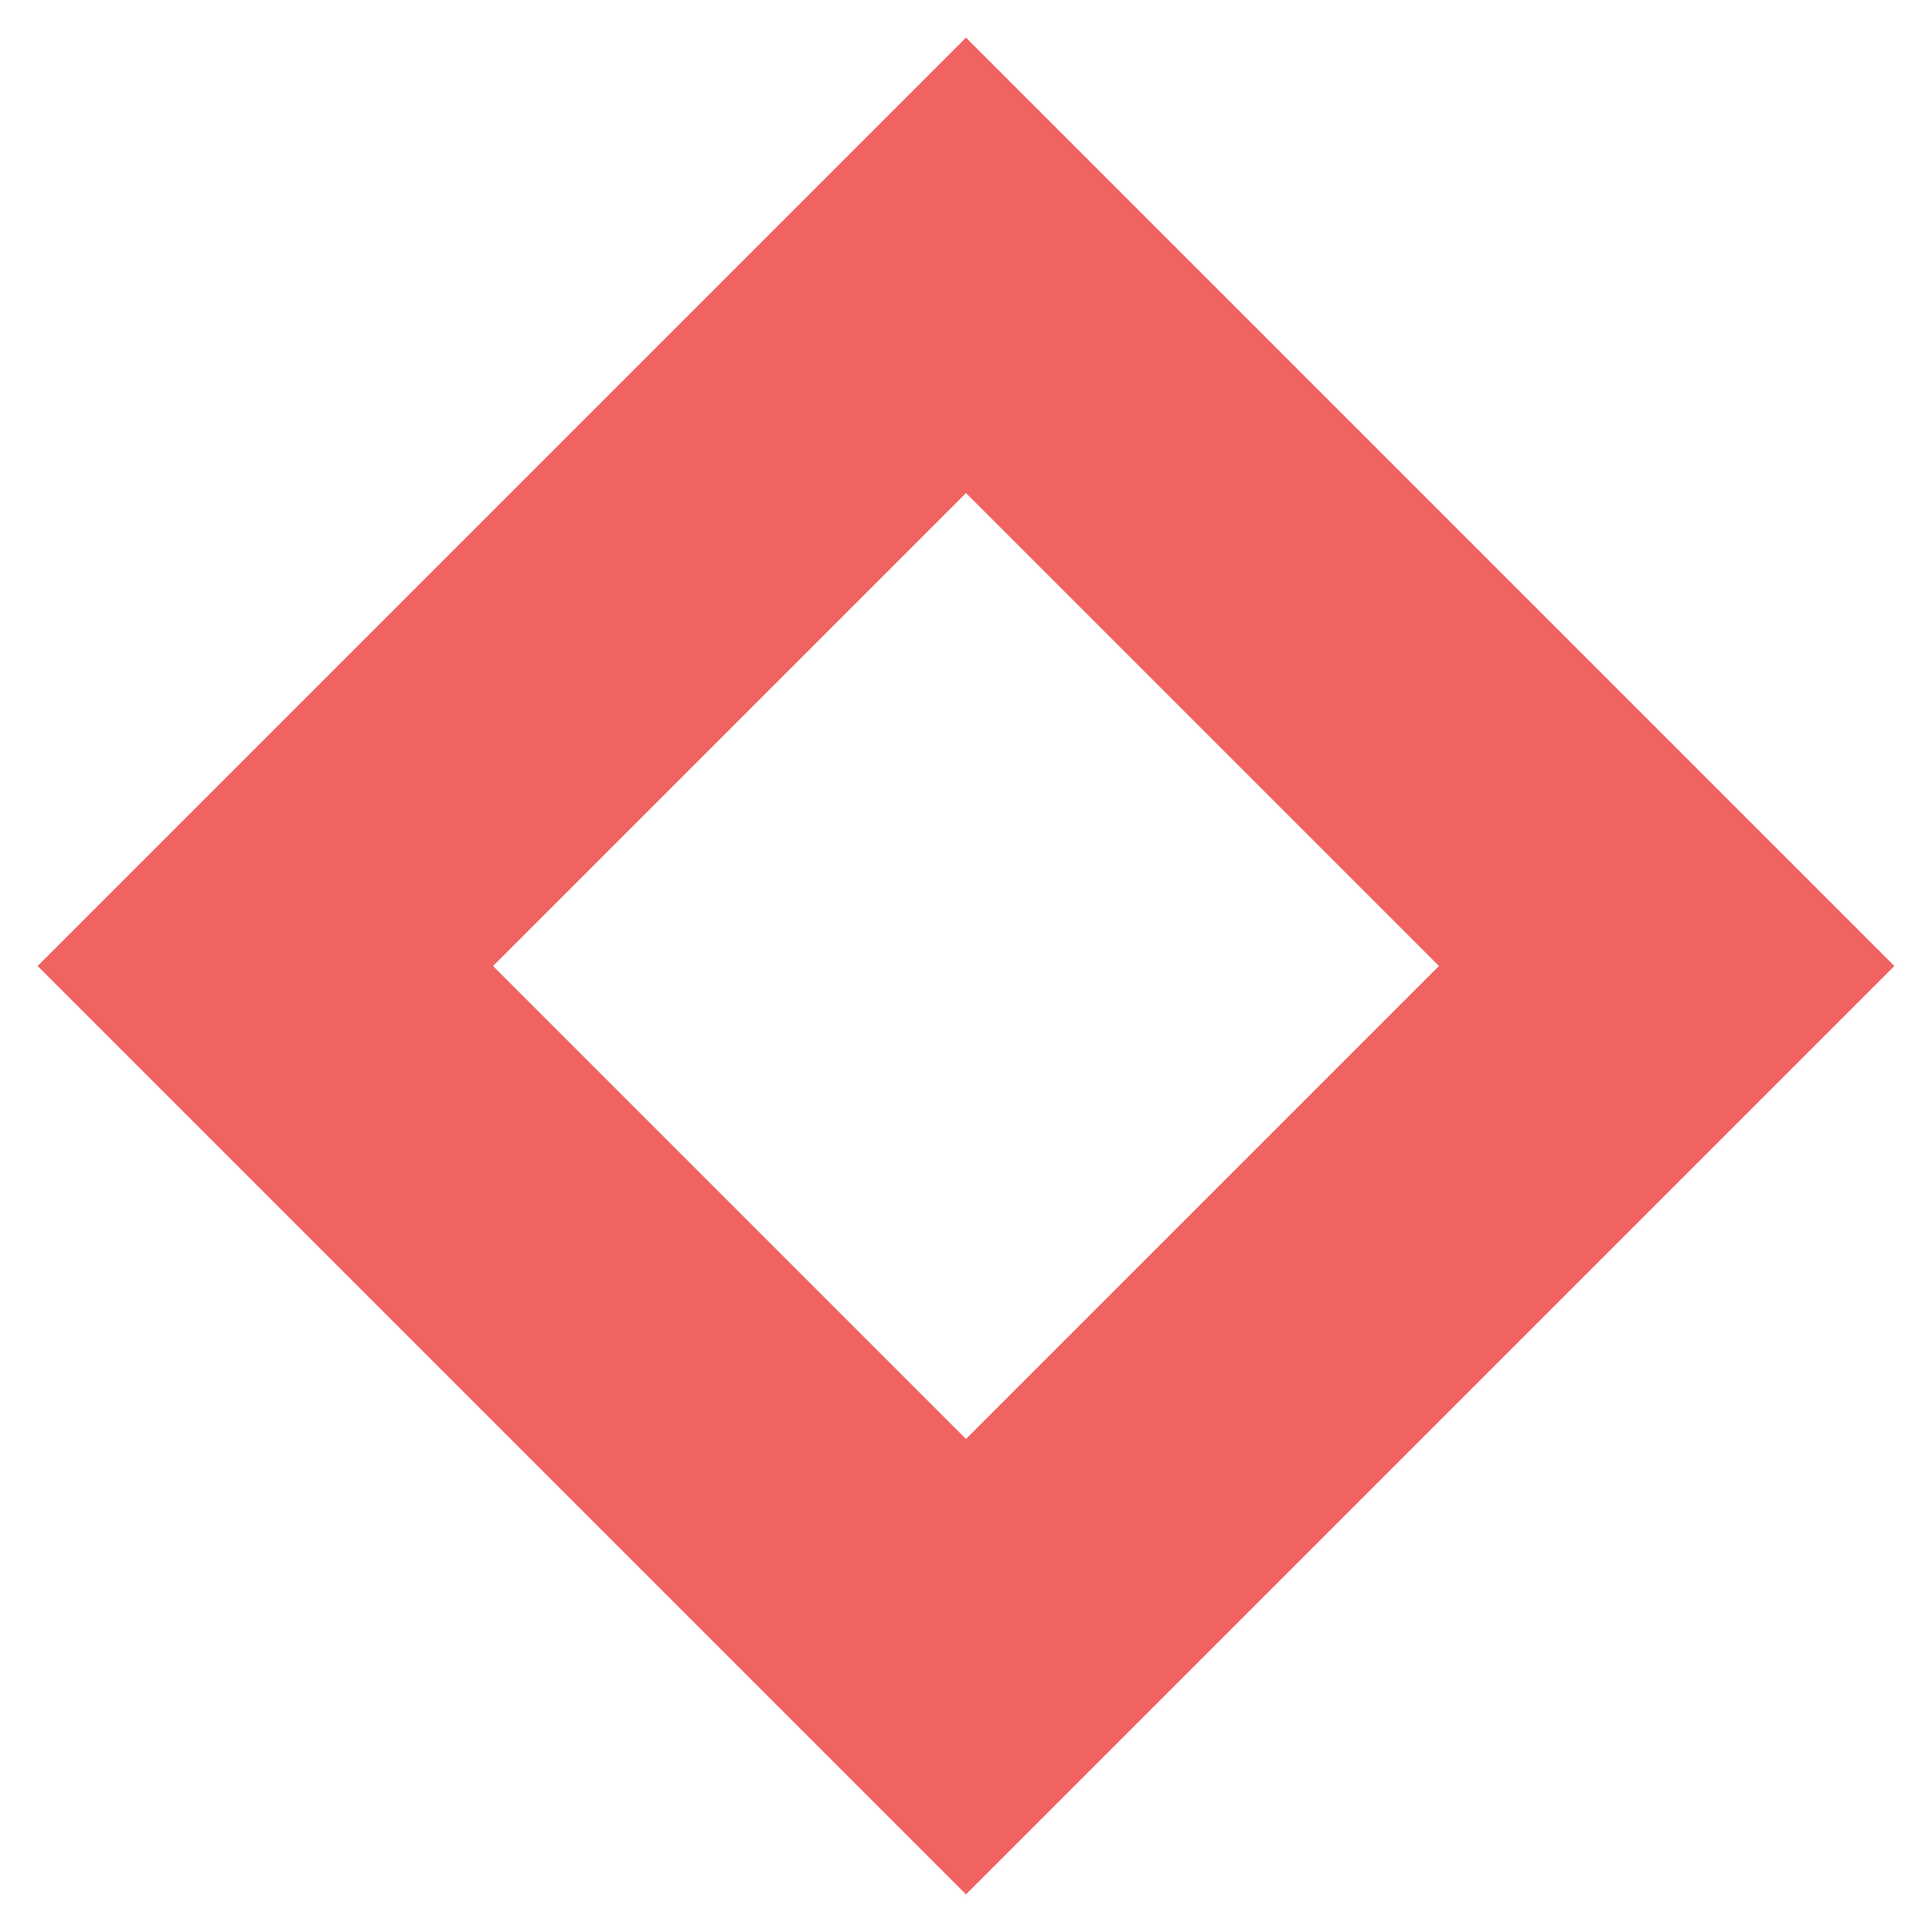 <?xml version="1.0" encoding="UTF-8"?>
<svg width="12px" height="12px" viewBox="0 0 12 12" version="1.1" xmlns="http://www.w3.org/2000/svg" xmlns:xlink="http://www.w3.org/1999/xlink">
  <g stroke="none" stroke-width="1" fill="none" fill-rule="evenodd">
    <g stroke="#F06361" stroke-width="2">
      <path d="M6,1.648 L1.648,6 L6,10.352 L10.352,6 L6,1.648 Z" ></path>
    </g>
  </g>
</svg>
